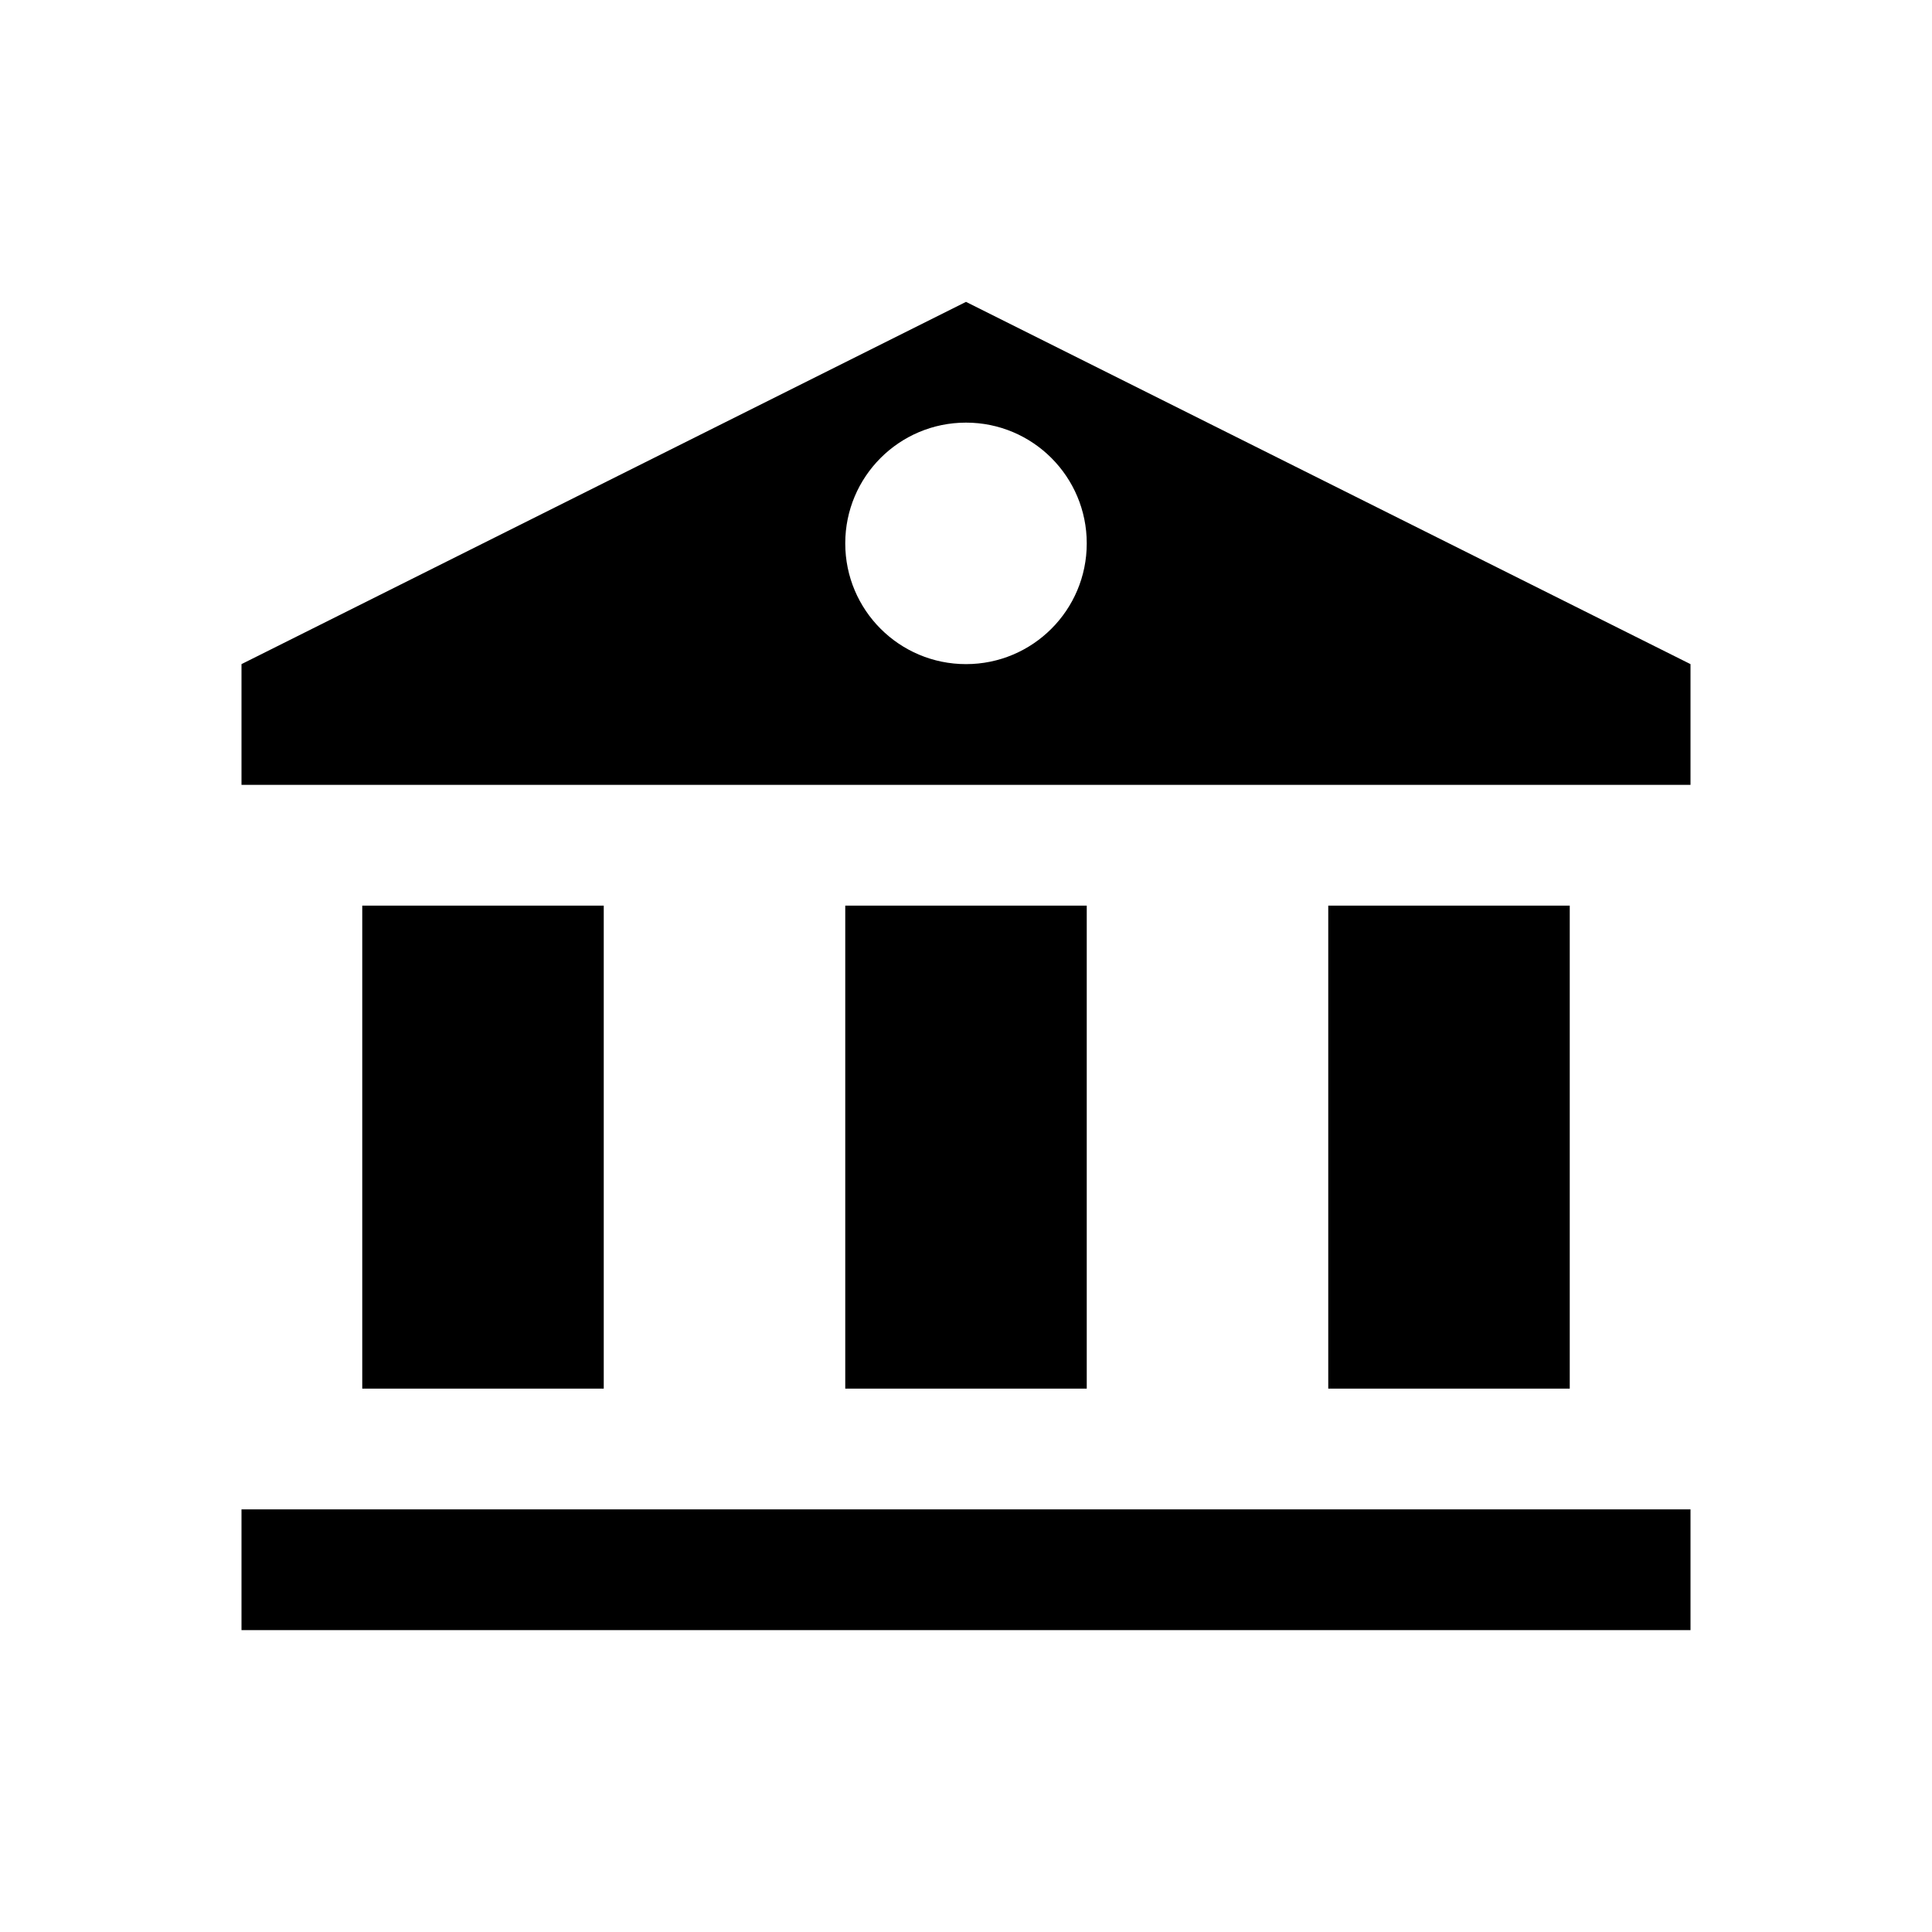 <?xml version="1.0" encoding="utf-8"?>
<!-- Generator: Adobe Illustrator 18.1.1, SVG Export Plug-In . SVG Version: 6.00 Build 0)  -->
<!DOCTYPE svg PUBLIC "-//W3C//DTD SVG 1.1//EN" "http://www.w3.org/Graphics/SVG/1.1/DTD/svg11.dtd">
<svg version="1.1" xmlns="http://www.w3.org/2000/svg" xmlns:xlink="http://www.w3.org/1999/xlink" x="0px" y="0px" width="32px"
	 height="32px" viewBox="0 0 32 32" enable-background="new 0 0 32 32" xml:space="preserve">
<g id="Layer_1">
</g>
<g id="Guides__x26__Labels">
</g>
<g id="Forms">
</g>
<g id="Icons">
	<g>
		<path d="M16,5L4,11v2h24v-2L16,5z M16,11c-1.105,0-2-0.895-2-2c0-1.105,0.895-2,2-2s2,0.895,2,2C18,10.105,17.105,11,16,11z"/>
		<rect x="6" y="15" width="4" height="8"/>
		<rect x="14" y="15" width="4" height="8"/>
		<rect x="22" y="15" width="4" height="8"/>
		<rect x="4" y="25" width="24" height="2"/>
	</g>
</g>
</svg>
